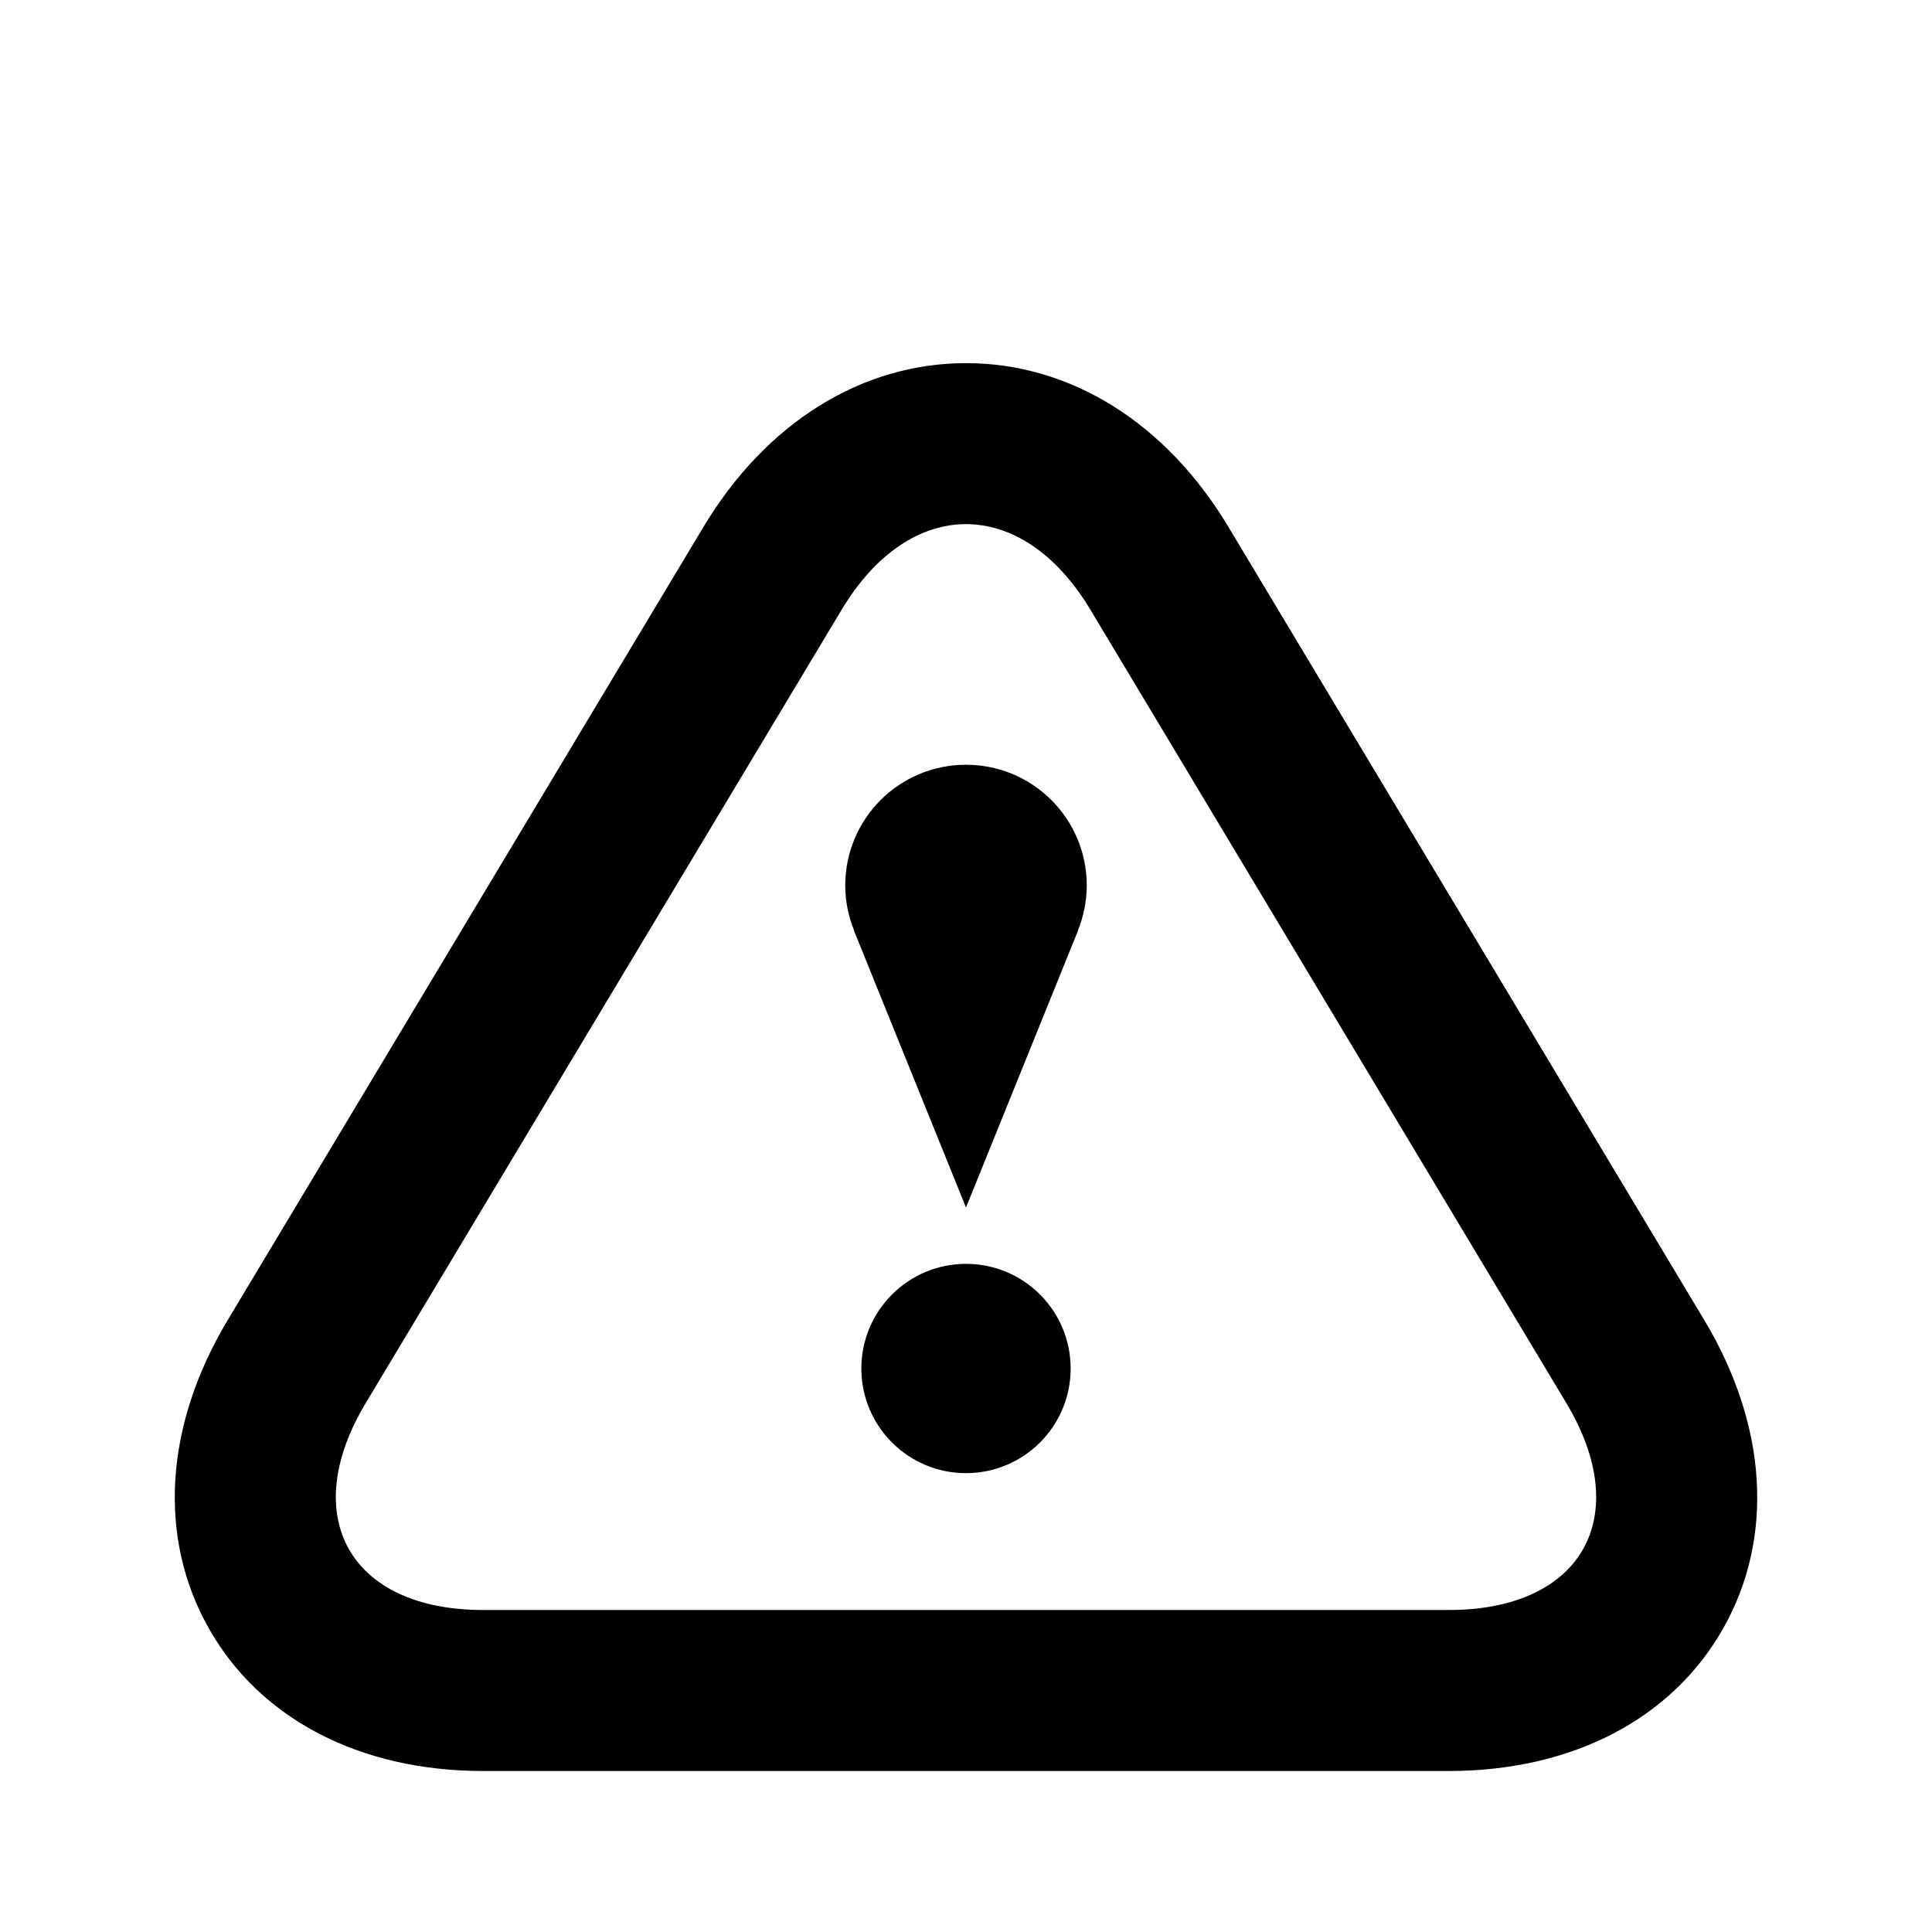 <?xml version="1.0" encoding="iso-8859-1"?>
<!-- Generator: Adobe Illustrator 16.2.1, SVG Export Plug-In . SVG Version: 6.00 Build 0)  -->
<!DOCTYPE svg PUBLIC "-//W3C//DTD SVG 1.1//EN" "http://www.w3.org/Graphics/SVG/1.1/DTD/svg11.dtd">
<svg version="1.1" id="Layer_1" xmlns="http://www.w3.org/2000/svg" xmlns:xlink="http://www.w3.org/1999/xlink" x="0px" y="0px"
	 width="24px" height="24px" viewBox="0 0 24 24" style="enable-background:new 0 0 24 24;" xml:space="preserve">
<g>
	<path d="M12,6.511c0.56,0,1.119,0.354,1.544,1.061l5.912,9.855C20.306,18.842,19.65,20,18,20H6c-1.65,0-2.306-1.158-1.456-2.572
		l5.912-9.855C10.881,6.865,11.44,6.511,12,6.511 M12,4.511c-1.296,0-2.483,0.74-3.259,2.031l-5.912,9.856
		c-0.786,1.309-0.872,2.705-0.235,3.83C3.23,21.354,4.472,22,6,22h12c1.528,0,2.77-0.646,3.406-1.771
		c0.637-1.125,0.551-2.521-0.235-3.831l-5.912-9.854C14.483,5.251,13.296,4.511,12,4.511L12,4.511z"/>
</g>
<g>
	<circle cx="12" cy="17" r="1.3"/>
</g>
<g>
	<path d="M13.5,11c0-0.83-0.671-1.5-1.5-1.5s-1.5,0.67-1.5,1.5c0,0.199,0.041,0.389,0.111,0.562h-0.002C11.165,12.938,12,15,12,15
		s0.835-2.062,1.391-3.438h-0.002C13.459,11.389,13.5,11.199,13.5,11z"/>
</g>
</svg>
